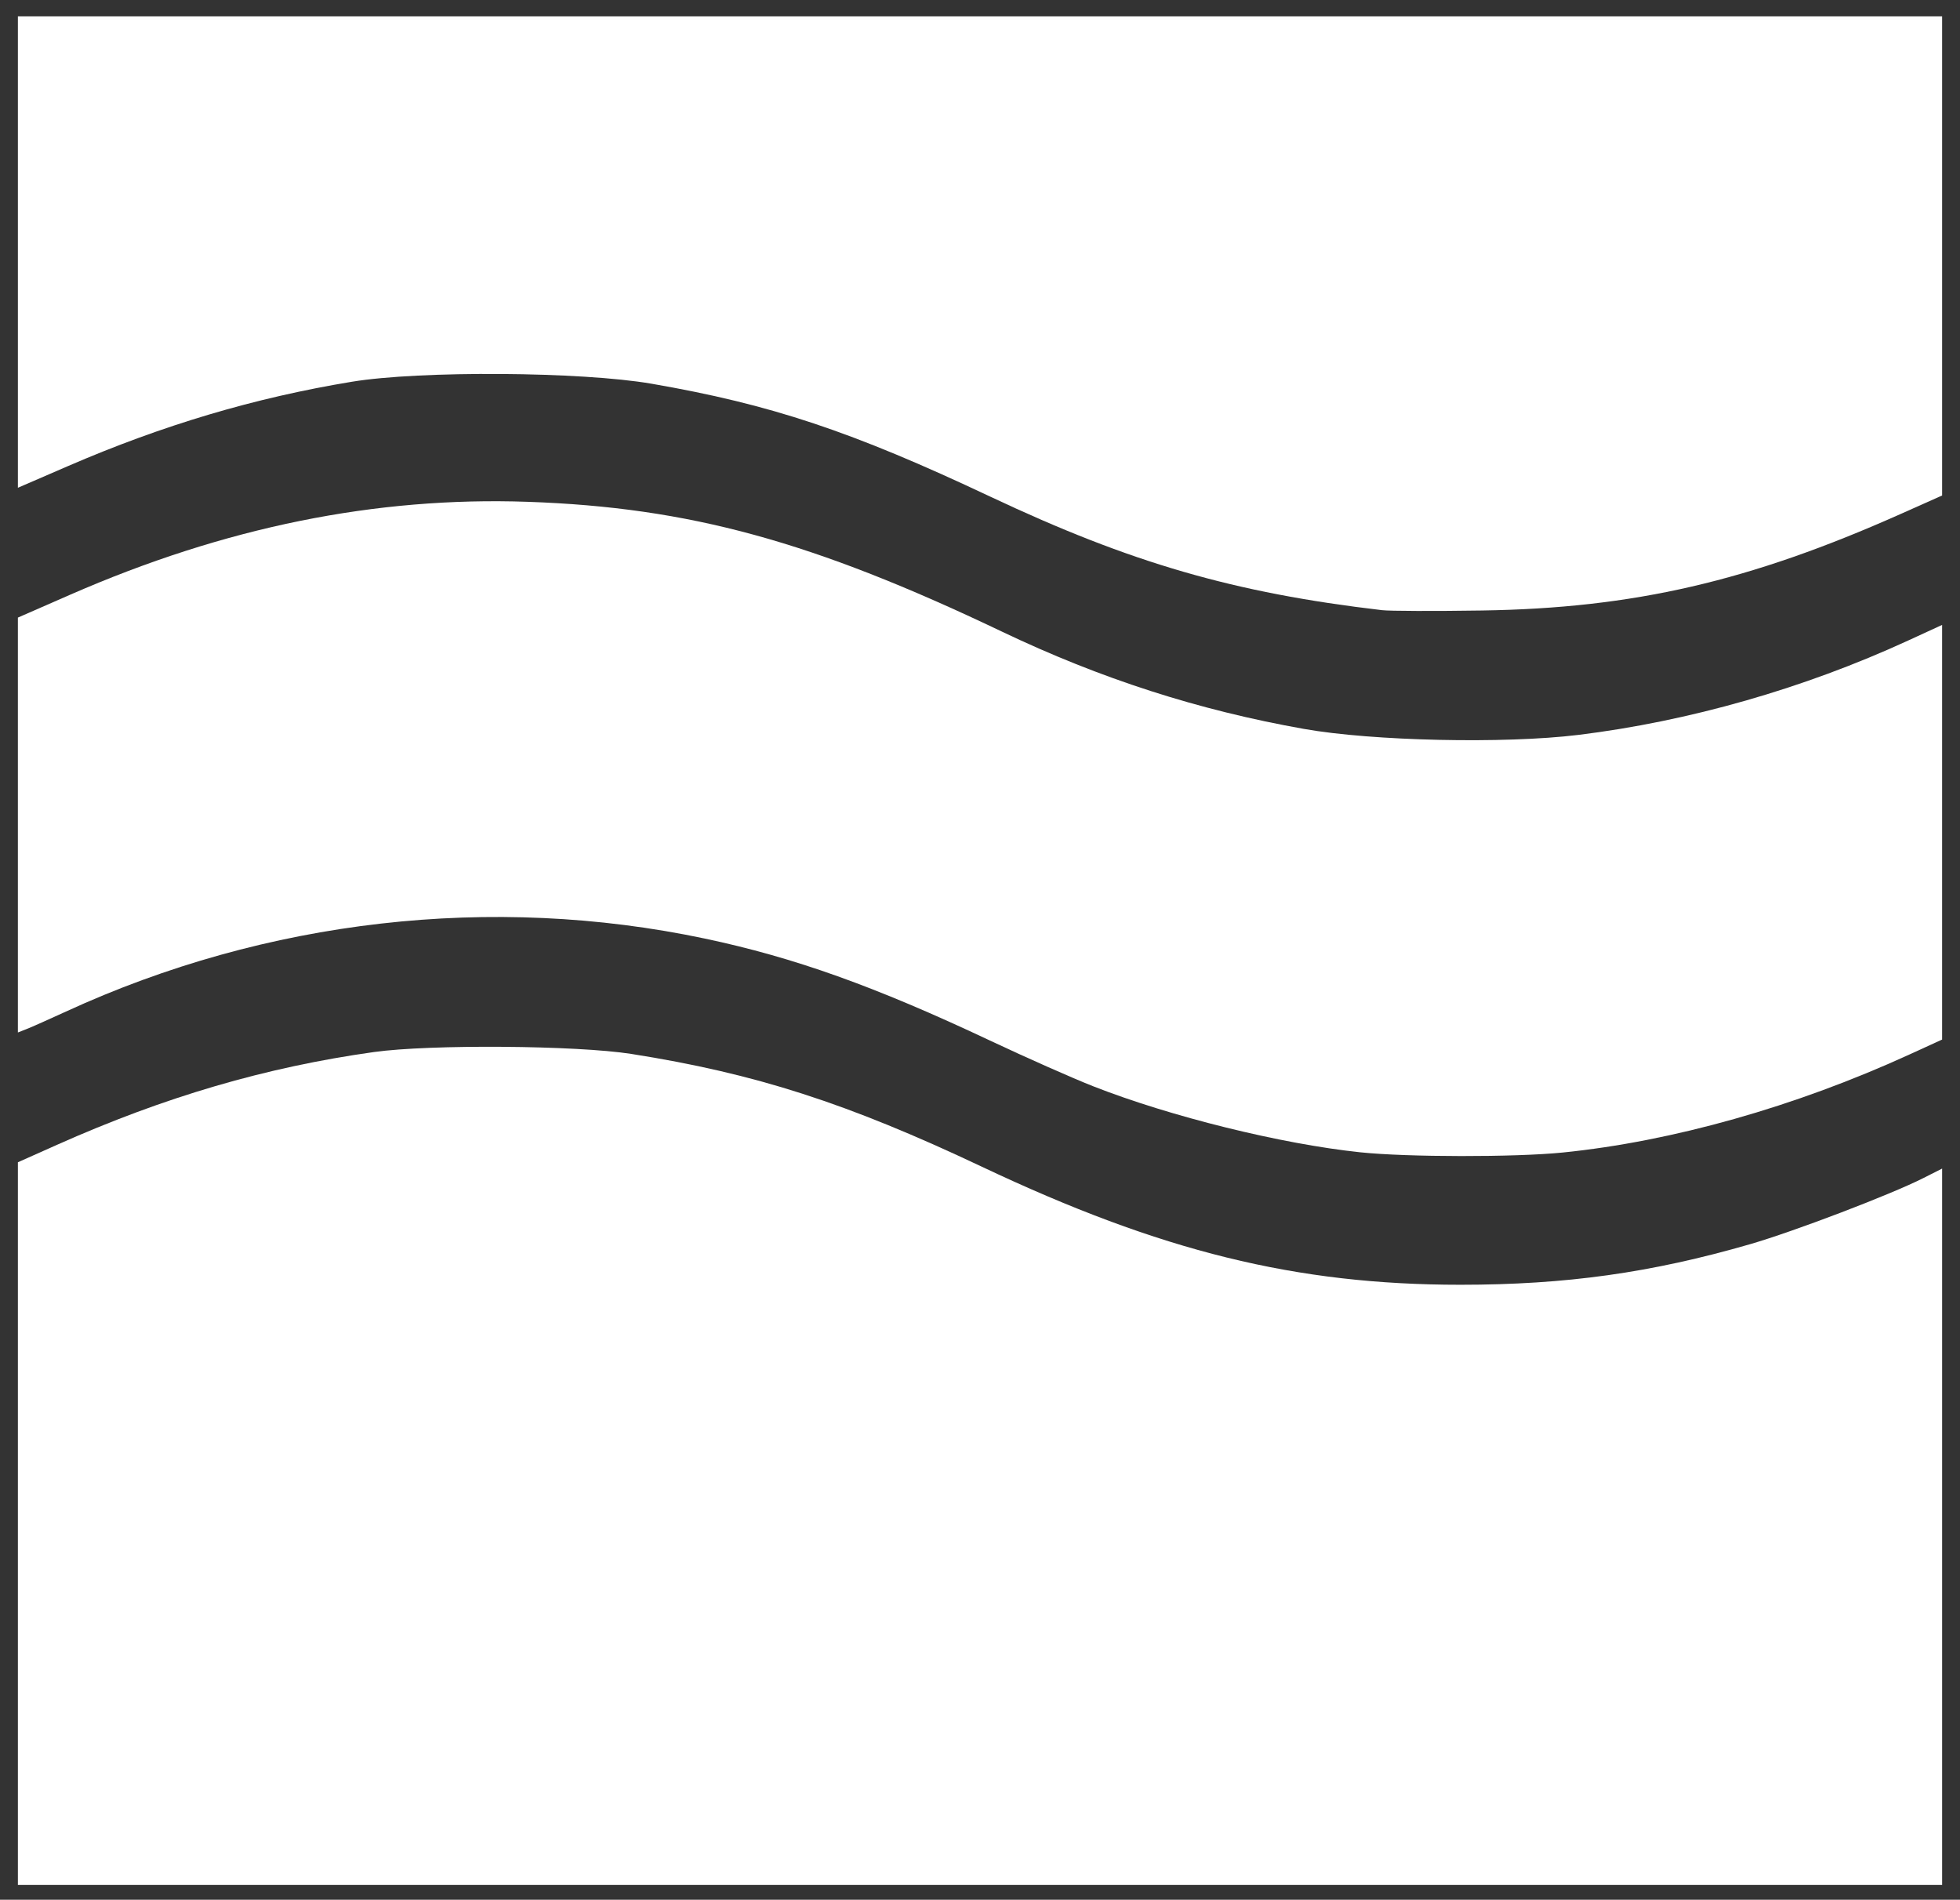 <?xml version="1.0" encoding="UTF-8" standalone="no"?>
<svg
   xmlns:dc="http://purl.org/dc/elements/1.1/"
   xmlns:cc="http://creativecommons.org/ns#"
   xmlns:rdf="http://www.w3.org/1999/02/22-rdf-syntax-ns#"
   xmlns:svg="http://www.w3.org/2000/svg"
   xmlns="http://www.w3.org/2000/svg"
   xmlns:sodipodi="http://sodipodi.sourceforge.net/DTD/sodipodi-0.dtd"
   xmlns:inkscape="http://www.inkscape.org/namespaces/inkscape"
   version="1.1"
   width="486.081"
   height="471.043"
   style="fill:none"
   id="svg8"
   sodipodi:docname="idea2.svg"
   inkscape:version="0.92.2 5c3e80d, 2017-08-06">
  <rect width="100%" height="100%" fill="#333333" stroke="none"/>
  <defs
     id="defs12" />
  <sodipodi:namedview
     pagecolor="#ffffff"
     bordercolor="#666666"
     borderopacity="1"
     objecttolerance="10"
     gridtolerance="10"
     guidetolerance="10"
     inkscape:pageopacity="0"
     inkscape:pageshadow="2"
     inkscape:window-width="1658"
     inkscape:window-height="908"
     id="namedview10"
     showgrid="false"
     inkscape:zoom="1.0079515"
     inkscape:cx="225.8769"
     inkscape:cy="262.60767"
     inkscape:window-x="0"
     inkscape:window-y="0"
     inkscape:window-maximized="0"
     inkscape:current-layer="svg8" />
  <g
     id="g4566"
     style="display:none">
    <path
       inkscape:connector-curvature="0"
       id="path3731"
       d="m 3.043,288.043 q 120,-60 240,0 120,60 240,0"
       style="opacity:1;fill:none;stroke:#000000;stroke-width:1;stroke-linecap:round;stroke-linejoin:round;stroke-miterlimit:4;stroke-dasharray:none;stroke-dashoffset:0" />
    <path
       inkscape:connector-curvature="0"
       id="path3729"
       d="m 3.043,288.043 v 0 180 0 H 483.043 v 0 -180"
       style="opacity:1;fill:none;stroke:#000000;stroke-width:1;stroke-linecap:round;stroke-linejoin:round;stroke-miterlimit:4;stroke-dasharray:none;stroke-dashoffset:0" />
    <path
       inkscape:connector-curvature="0"
       id="path3719"
       d="m 3.043,258.043 q 120,-60 240,0 120,60 240,0"
       style="opacity:1;fill:none;stroke:#000000;stroke-width:1;stroke-linecap:round;stroke-linejoin:round;stroke-miterlimit:4;stroke-dasharray:none;stroke-dashoffset:0" />
    <path
       inkscape:connector-curvature="0"
       id="path3717"
       d="m 3.043,258.043 v 0 -105"
       style="opacity:1;fill:none;stroke:#000000;stroke-width:1;stroke-linecap:round;stroke-linejoin:round;stroke-miterlimit:4;stroke-dasharray:none;stroke-dashoffset:0" />
    <path
       inkscape:connector-curvature="0"
       id="path3715"
       d="m 483.043,258.043 v 0 -105"
       style="opacity:1;fill:none;stroke:#000000;stroke-width:1;stroke-linecap:round;stroke-linejoin:round;stroke-miterlimit:4;stroke-dasharray:none;stroke-dashoffset:0" />
    <path
       inkscape:connector-curvature="0"
       id="path3713"
       d="m 3.043,153.043 q 120,-60 240,0 120,60 240,0"
       style="opacity:1;fill:none;stroke:#000000;stroke-width:1;stroke-linecap:round;stroke-linejoin:round;stroke-miterlimit:4;stroke-dasharray:none;stroke-dashoffset:0" />
    <path
       inkscape:connector-curvature="0"
       id="path3711"
       d="m 3.043,3.043 v 0 120"
       style="opacity:1;fill:none;stroke:#000000;stroke-width:1;stroke-linecap:round;stroke-linejoin:round;stroke-miterlimit:4;stroke-dasharray:none;stroke-dashoffset:0" />
    <path
       inkscape:connector-curvature="0"
       id="path3709"
       d="m 483.043,123.043 v 0 -120 0 H 3.043"
       style="opacity:1;fill:none;stroke:#000000;stroke-width:1;stroke-linecap:round;stroke-linejoin:round;stroke-miterlimit:4;stroke-dasharray:none;stroke-dashoffset:0" />
    <path
       inkscape:connector-curvature="0"
       id="path6"
       d="m 3.043,123.043 q 120,-60 240,0 120,60 240,0"
       style="opacity:1;fill:none;stroke:#000000;stroke-width:1;stroke-linecap:round;stroke-linejoin:round;stroke-miterlimit:4;stroke-dasharray:none;stroke-dashoffset:0" />
    <path
       inkscape:connector-curvature="0"
       id="path3733"
       d="M 7.083,377.661 V 290.279 L 17.994,285.251 c 51.548,-23.756 110.988,-29.47 164.409,-15.807 21.024,5.377 28.963,8.339 59.204,22.086 49.145,22.341 78.871,29.586 121.383,29.586 37.598,0 67.966,-6.347 103.461,-21.624 l 13.168,-5.667 v 85.609 85.609 H 243.351 7.083 Z"
       style="fill:#ffffff;stroke-width:1;stroke-miterlimit:4;stroke-dasharray:none;stroke-dashoffset:0" />
    <path
       inkscape:connector-curvature="0"
       id="path3735"
       d="M 7.083,377.784 V 290.526 l 7.148,-3.602 c 30.218,-15.227 72.686,-24.986 108.728,-24.986 39.153,0 73.748,8.487 116.897,28.679 41.633,19.482 67.993,27.004 105.24,30.028 39.434,3.202 82.113,-4.225 121.256,-21.1 l 13.267,-5.72 v 85.609 85.609 H 243.351 7.083 Z"
       style="fill:#ffffff;stroke-width:1;stroke-miterlimit:4;stroke-dasharray:none;stroke-dashoffset:0" />
  </g>
  <path
     style="fill:#ffffff;stroke-width:0.992;stroke-miterlimit:4;stroke-dasharray:none;stroke-dashoffset:0"
     d="M 342.748,151.293 C 306.055,147.001 280.43,139.573 245.521,123.109 211.264,106.954 191.21,100.272 161.591,95.145 144.211,92.137 104.154,91.871 87.279,94.653 63.14,98.632 40.344,105.406 16.766,115.608 L 4.438,120.943 V 62.501 4.06 H 243.04 481.643 V 63.459 122.859 l -10.169,4.534 c -37.59,16.761 -66.398,23.408 -103.924,23.981 -11.732,0.179 -22.893,0.143 -24.803,-0.081 z"
     id="path4578"
     inkscape:connector-curvature="0" />
  <path
     style="fill:#ffffff;stroke-width:0.992;stroke-miterlimit:4;stroke-dasharray:none;stroke-dashoffset:0"
     d="m 337.355,285.718 c -19.633,-2.069 -47.061,-8.847 -66.234,-16.37 -5.077,-1.992 -16.624,-7.107 -25.66,-11.366 -28.465,-13.418 -48.506,-20.582 -70.657,-25.259 -52.827,-11.154 -108.742,-4.768 -158.447,18.096 -4.1,1.886 -8.46,3.825 -9.688,4.308 l -2.232,0.879 v -51.436 -51.436 l 12.943,-5.661 c 38.322,-16.761 75.785,-24.364 113.551,-23.045 40.029,1.398 70.573,9.76 117.565,32.189 24.435,11.662 48.726,19.485 74.904,24.123 16.974,3.007 49.663,3.723 67.96,1.488 27.445,-3.353 55.996,-11.513 81.803,-23.379 l 8.479,-3.899 v 51.406 51.406 l -8.185,3.743 c -28.241,12.914 -58.733,21.526 -85.923,24.268 -11.806,1.191 -38.627,1.16 -50.18,-0.057 z"
     id="path4580"
     inkscape:connector-curvature="0" />
  <path
     style="fill:#ffffff;stroke-width:0.992;stroke-miterlimit:4;stroke-dasharray:none;stroke-dashoffset:0"
     d="m 4.438,377.782 v -89.595 l 9.673,-4.315 c 26.679,-11.9 51.839,-19.265 78.625,-23.016 13.839,-1.938 50.267,-1.669 63.858,0.472 30.71,4.837 53.552,12.188 86.931,27.973 44.388,20.992 77.909,29.258 118.659,29.258 26.154,0 47.328,-2.965 71.838,-10.059 10.898,-3.154 34.83,-12.281 42.909,-16.364 l 4.713,-2.381 v 88.811 88.811 H 243.04 4.438 Z"
     id="path4582"
     inkscape:connector-curvature="0" />
</svg>

